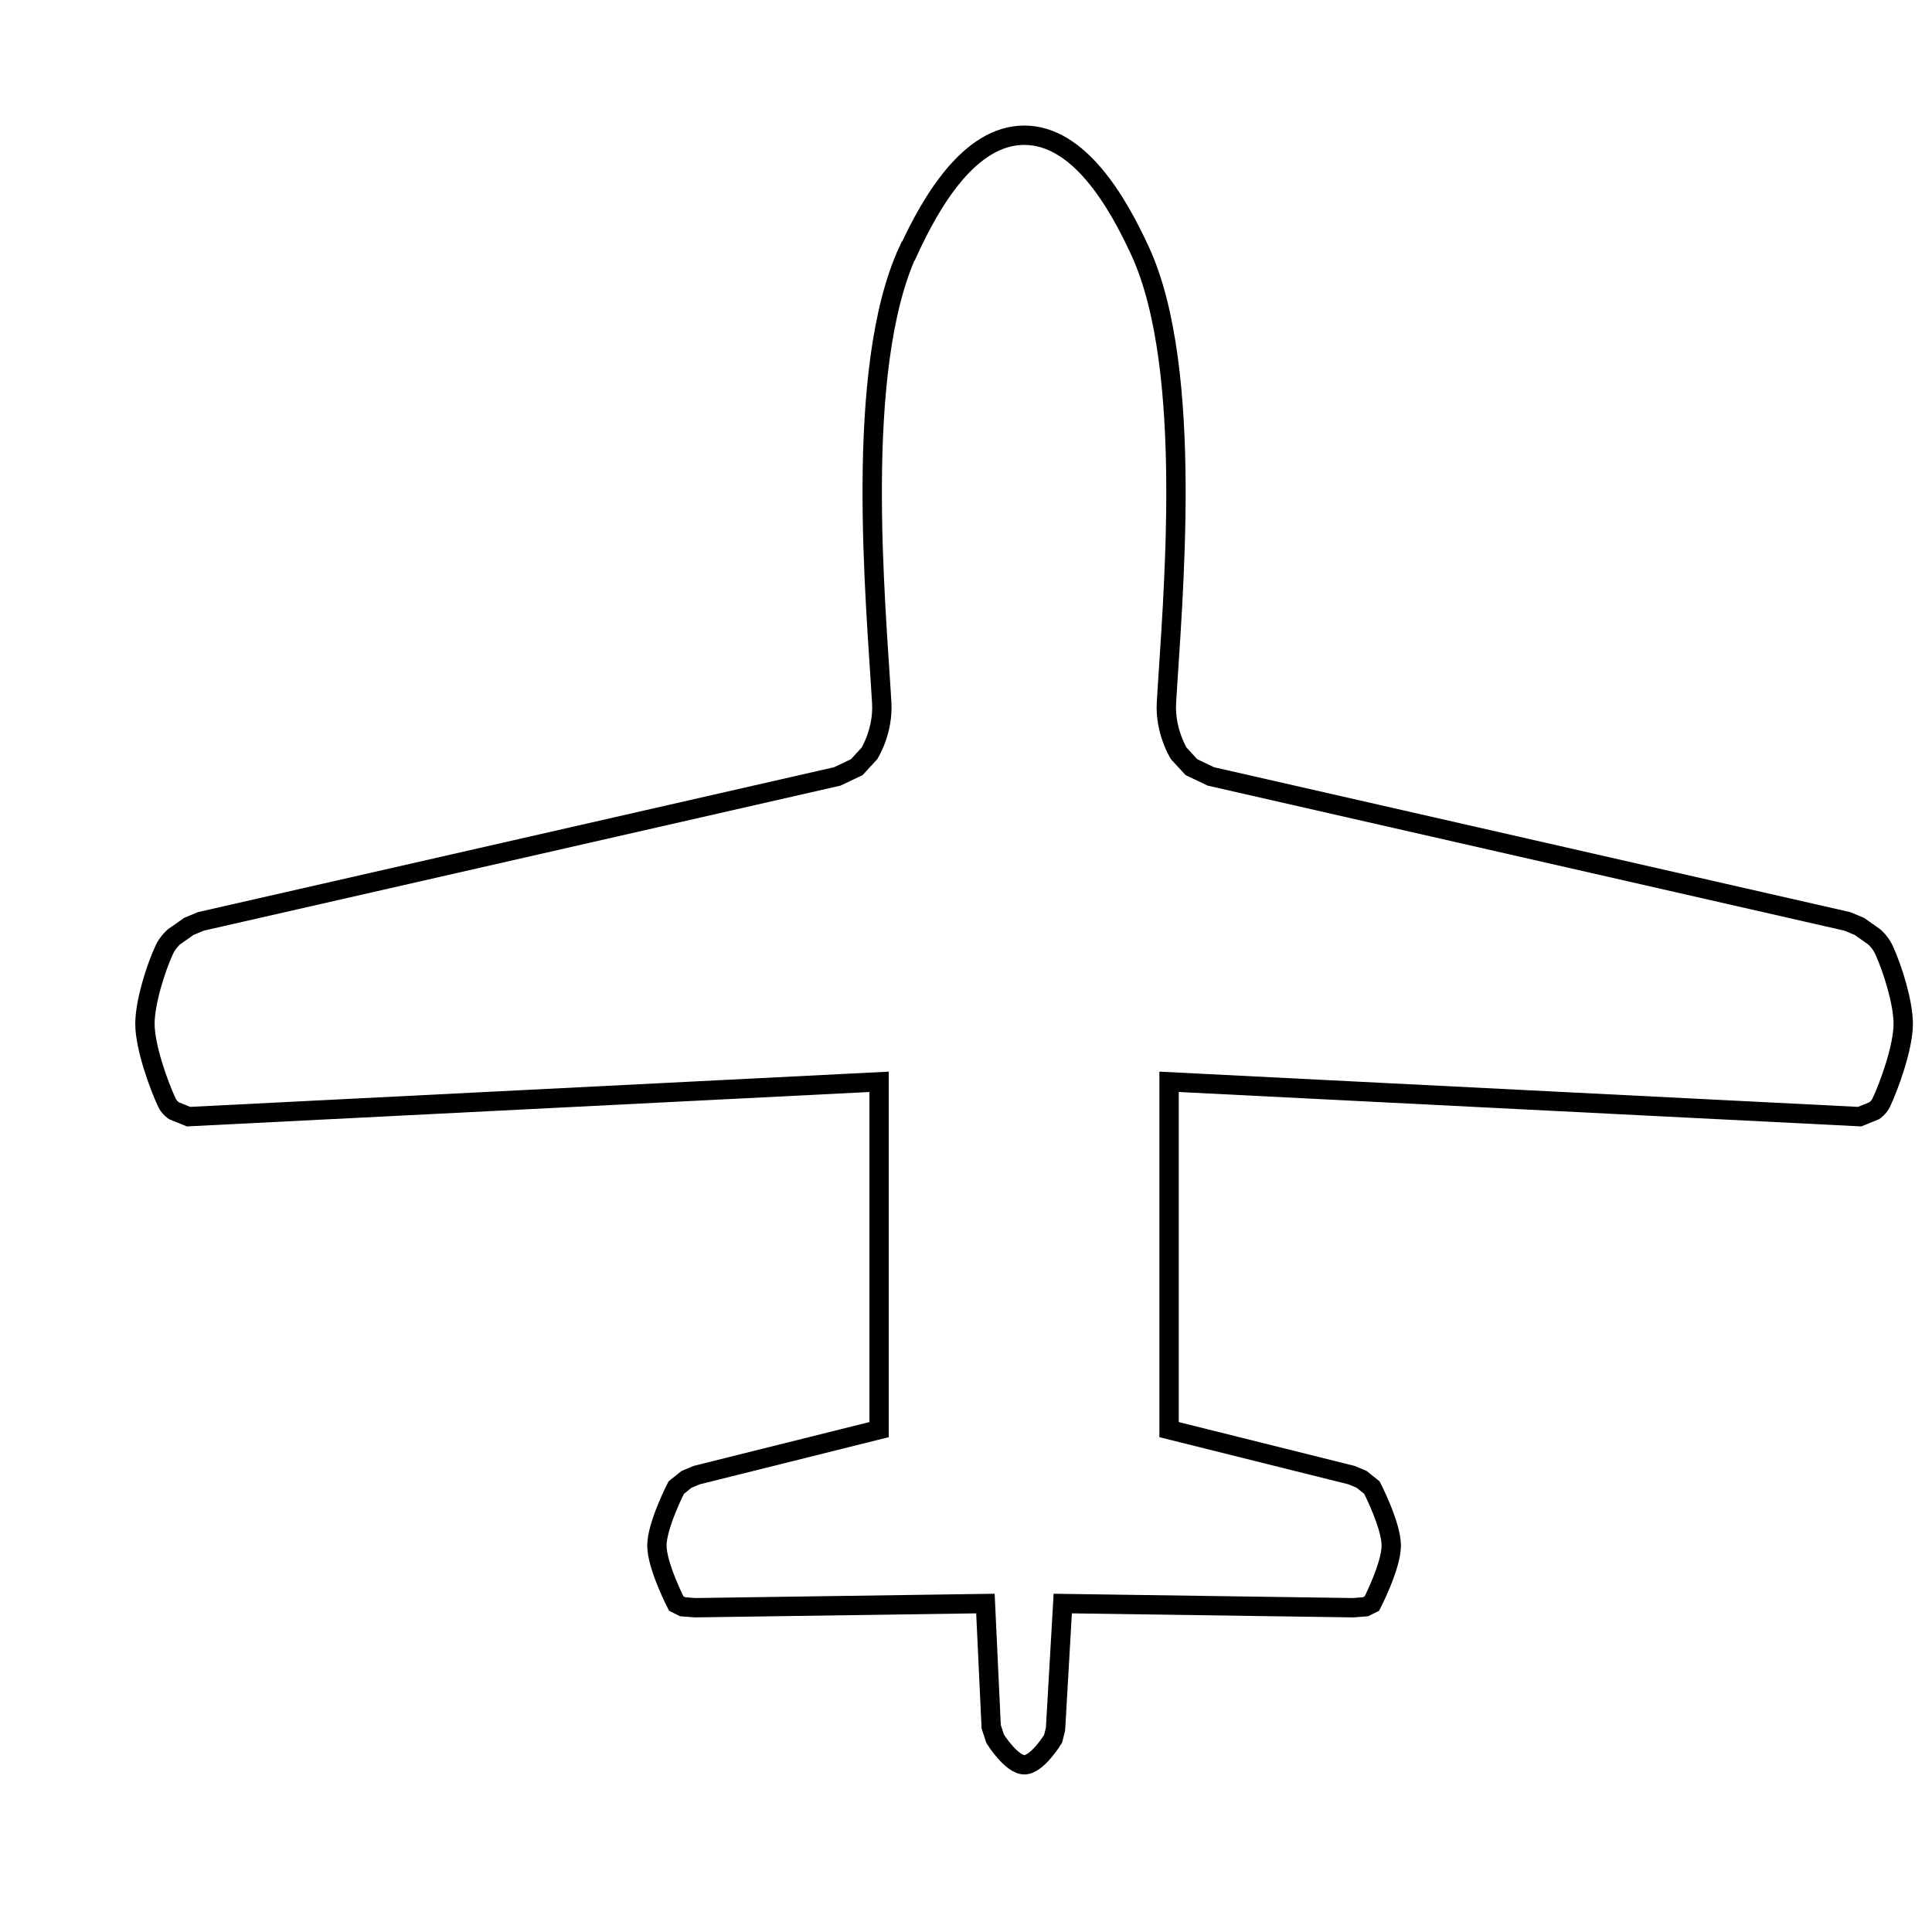 <?xml version="1.0" encoding="UTF-8" standalone="no" ?>
<!-- Created with Inkscape (http://www.inkscape.org/) -->

<svg xmlns:dc="http://purl.org/dc/elements/1.1/" xmlns:cc="http://creativecommons.org/ns#" xmlns:rdf="http://www.w3.org/1999/02/22-rdf-syntax-ns#" xmlns:svg="http://www.w3.org/2000/svg" xmlns="http://www.w3.org/2000/svg" xmlns:sodipodi="http://sodipodi.sourceforge.net/DTD/sodipodi-0.dtd" xmlns:inkscape="http://www.inkscape.org/namespaces/inkscape" width="100" height="100" viewBox="0 0 26.458 26.458" version="1.1" id="svg5694" inkscape:version="0.92.4 (5da689c313, 2019-01-14)" sodipodi:docname="nalot.svg">
	<defs id="defs5688" />
	<sodipodi:namedview id="base" pagecolor="#ffffff" bordercolor="#666666" borderopacity="1.0" inkscape:pageopacity="0.0" inkscape:pageshadow="2" inkscape:zoom="4" inkscape:cx="16.214743" inkscape:cy="65.648164" inkscape:document-units="px" inkscape:current-layer="layer1" showgrid="false" units="px" inkscape:window-width="1920" inkscape:window-height="1017" inkscape:window-x="1592" inkscape:window-y="-8" inkscape:window-maximized="1" />
	<g inkscape:label="Layer 1" inkscape:groupmode="layer" id="layer1" transform="translate(0,-270.542)">
		<path style="fill:none;stroke:#000000;stroke-width:0.265px;stroke-linecap:butt;stroke-linejoin:miter;stroke-opacity:1" d="m 12.435,273.981 c -0.748,1.627 -0.439,4.821 -0.36,6.186 0.023,0.388 -0.169,0.693 -0.169,0.693 l -0.173,0.188 -0.267,0.127 -8.715,1.985 -0.164,0.068 -0.205,0.144 c 0,0 -0.083,0.07 -0.133,0.178 -0.117,0.253 -0.264,0.72 -0.264,1.013 4e-7,0.322 0.194,0.853 0.302,1.081 0.032,0.068 0.095,0.109 0.095,0.109 l 0.2,0.081 9.457,-0.477 v 4.763 l -2.498,0.623 -0.139,0.058 -0.141,0.113 c 0,0 -0.265,0.515 -0.265,0.794 0,0.279 0.265,0.794 0.265,0.794 l 0.089,0.044 0.168,0.013 3.977,-0.057 0.079,1.686 0.054,0.166 c 0,0 0.222,0.356 0.401,0.356 0.177,-9.1e-4 0.393,-0.356 0.393,-0.356 l 0.033,-0.134 0.099,-1.718 3.977,0.057 0.168,-0.013 0.089,-0.044 c 0,0 0.265,-0.515 0.265,-0.794 0,-0.279 -0.265,-0.794 -0.265,-0.794 l -0.141,-0.113 -0.139,-0.058 -2.498,-0.623 v -4.763 l 9.457,0.477 0.2,-0.081 c 0,0 0.062,-0.041 0.095,-0.109 0.108,-0.228 0.302,-0.759 0.302,-1.081 10e-7,-0.293 -0.147,-0.759 -0.264,-1.013 -0.05,-0.108 -0.133,-0.178 -0.133,-0.178 l -0.205,-0.144 -0.164,-0.068 -8.715,-1.985 -0.267,-0.127 -0.173,-0.188 c 0,0 -0.191,-0.305 -0.169,-0.693 0.079,-1.365 0.388,-4.559 -0.36,-6.186 -0.313,-0.68 -0.839,-1.587 -1.587,-1.587 -0.748,0 -1.275,0.908 -1.587,1.587 z" id="path6239" inkscape:connector-curvature="0" sodipodi:nodetypes="ssccccccssscccccccaccccccaccccccacccccccsssccccccssas" />
	</g>
</svg>